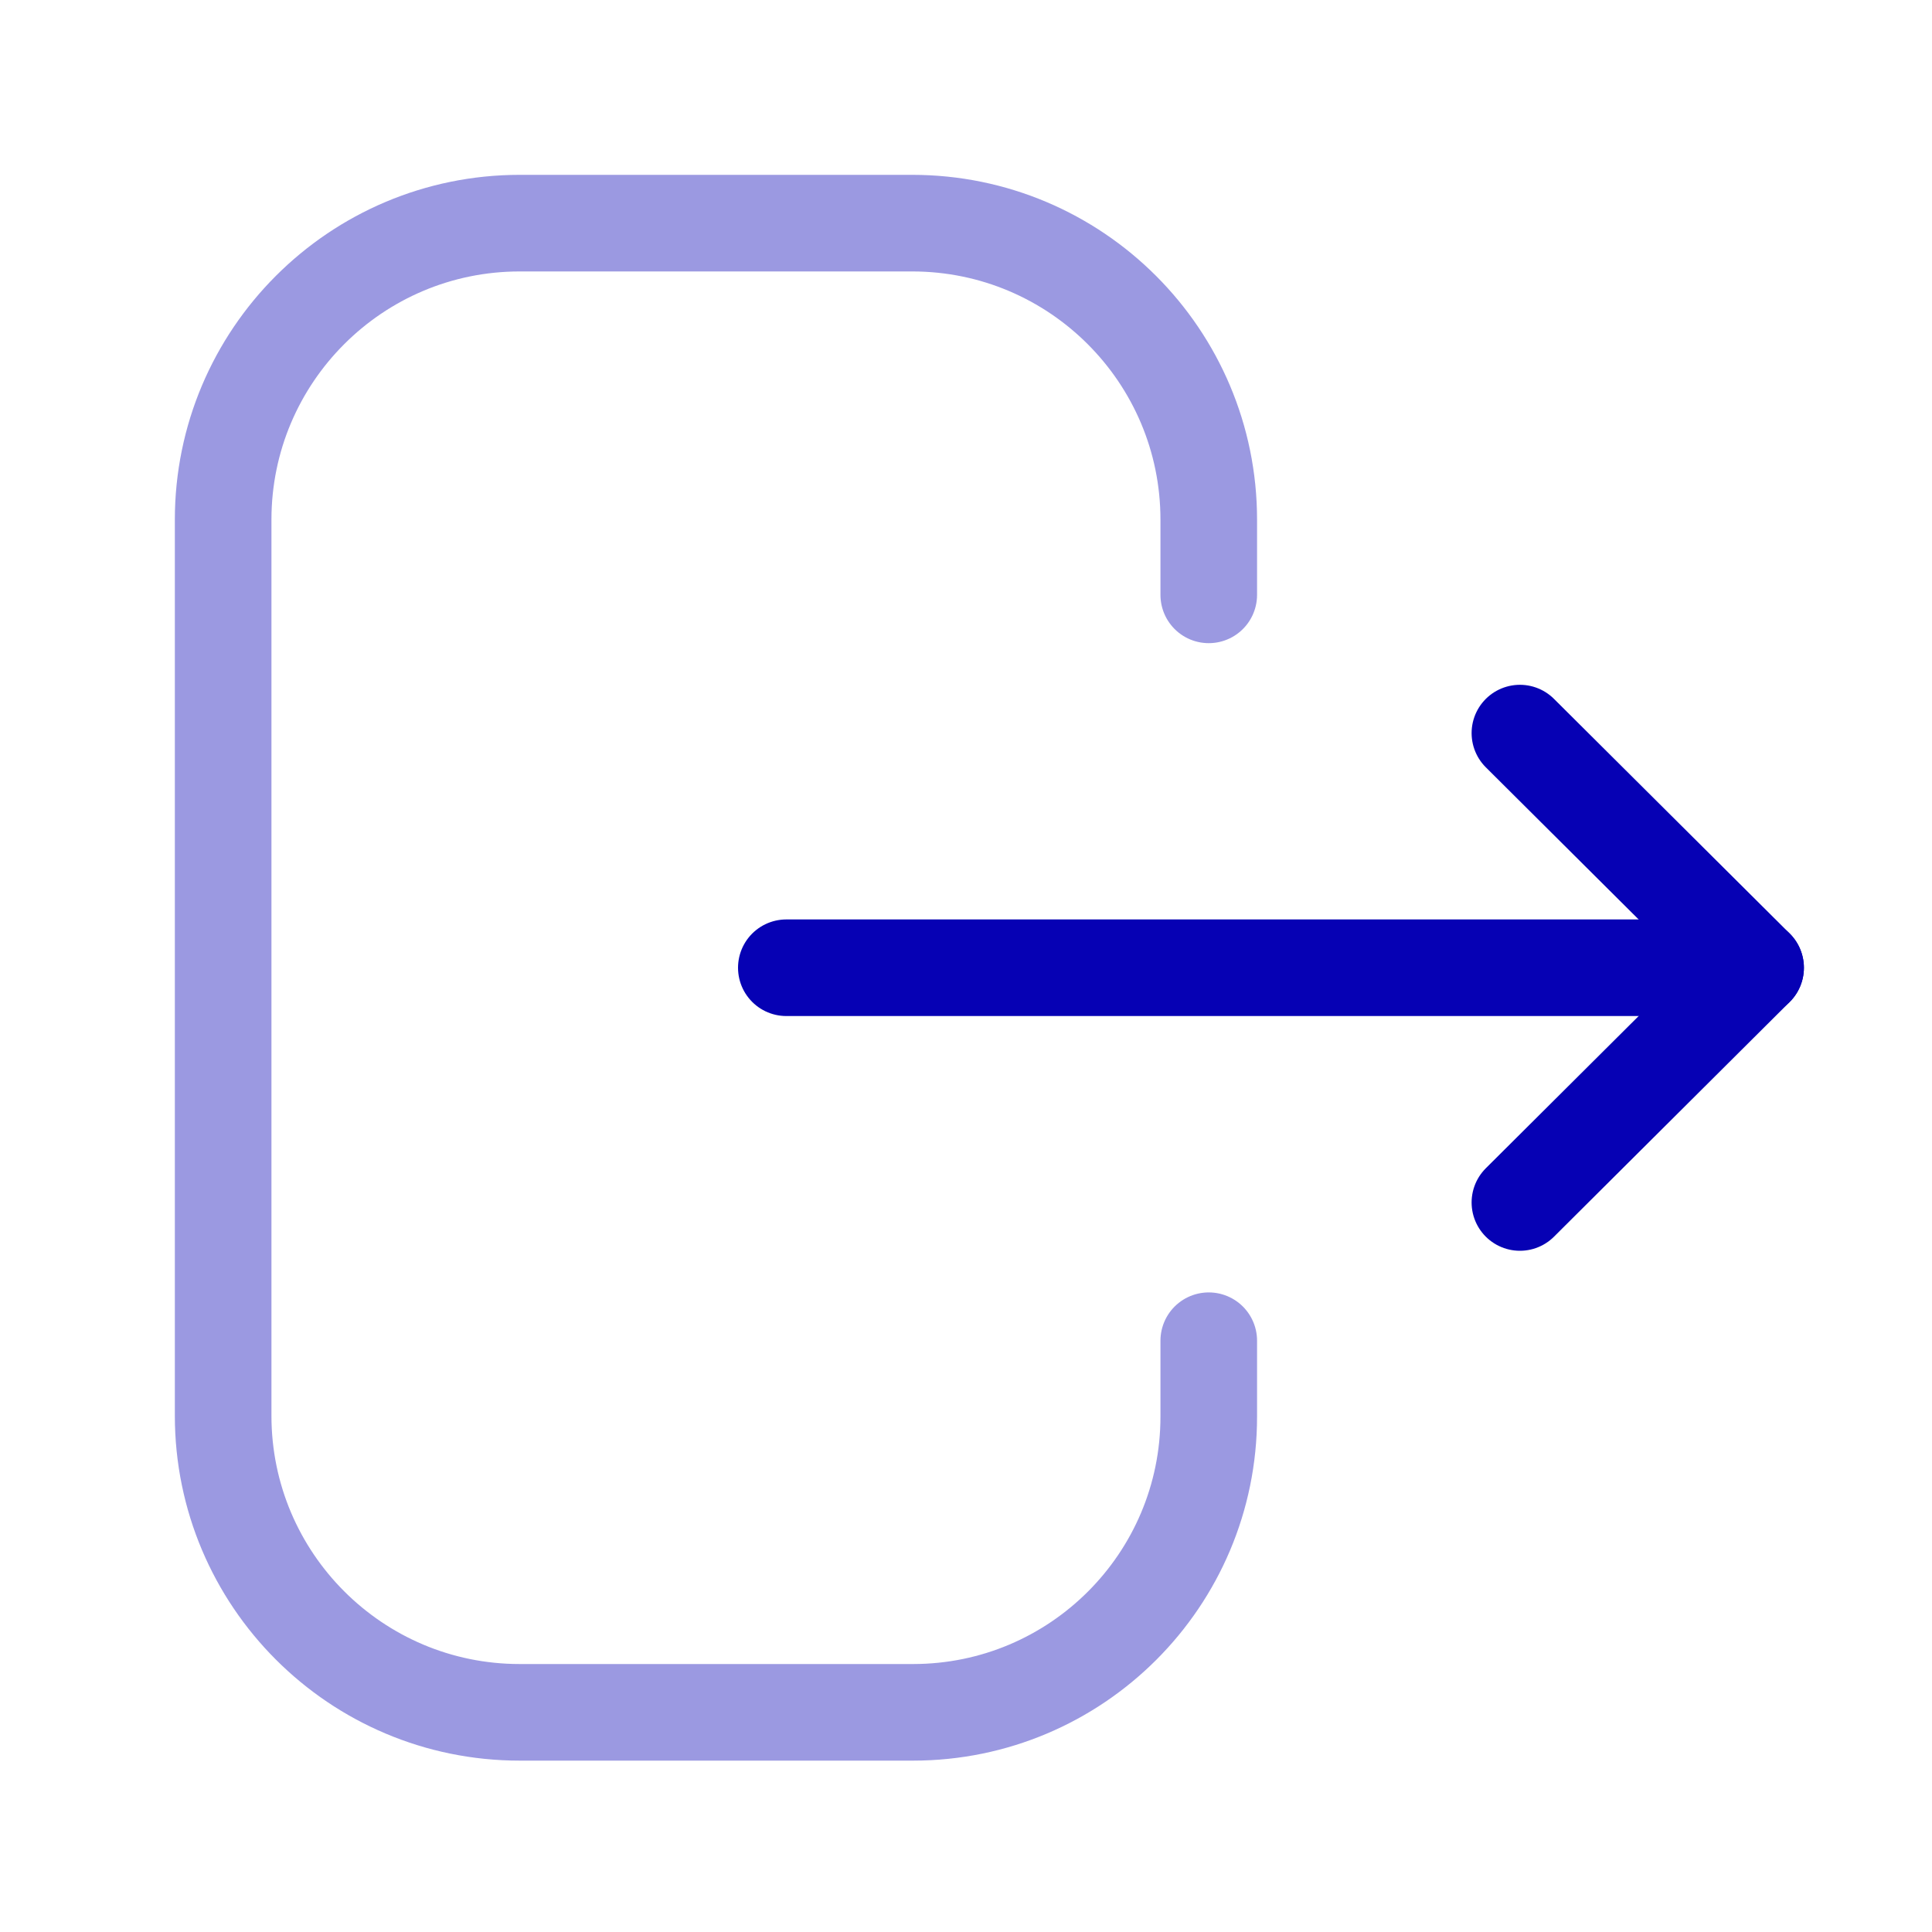 <svg width="20" height="20" viewBox="0 0 20 20" fill="none" xmlns="http://www.w3.org/2000/svg">
<path opacity="0.4" d="M12.513 6.158V5.38C12.513 3.685 11.138 2.31 9.443 2.31H5.38C3.685 2.31 2.31 3.685 2.31 5.38V14.655C2.31 16.351 3.685 17.726 5.38 17.726H9.451C11.142 17.726 12.513 16.355 12.513 14.665V13.879" stroke="#0601B4" stroke-linecap="round" stroke-linejoin="round"/>
<path d="M18.174 10.018H8.14" stroke="#0601B4" stroke-linecap="round" stroke-linejoin="round"/>
<path d="M15.734 7.589L18.174 10.018L15.734 12.448" stroke="#0601B4" stroke-linecap="round" stroke-linejoin="round"/>
</svg>
